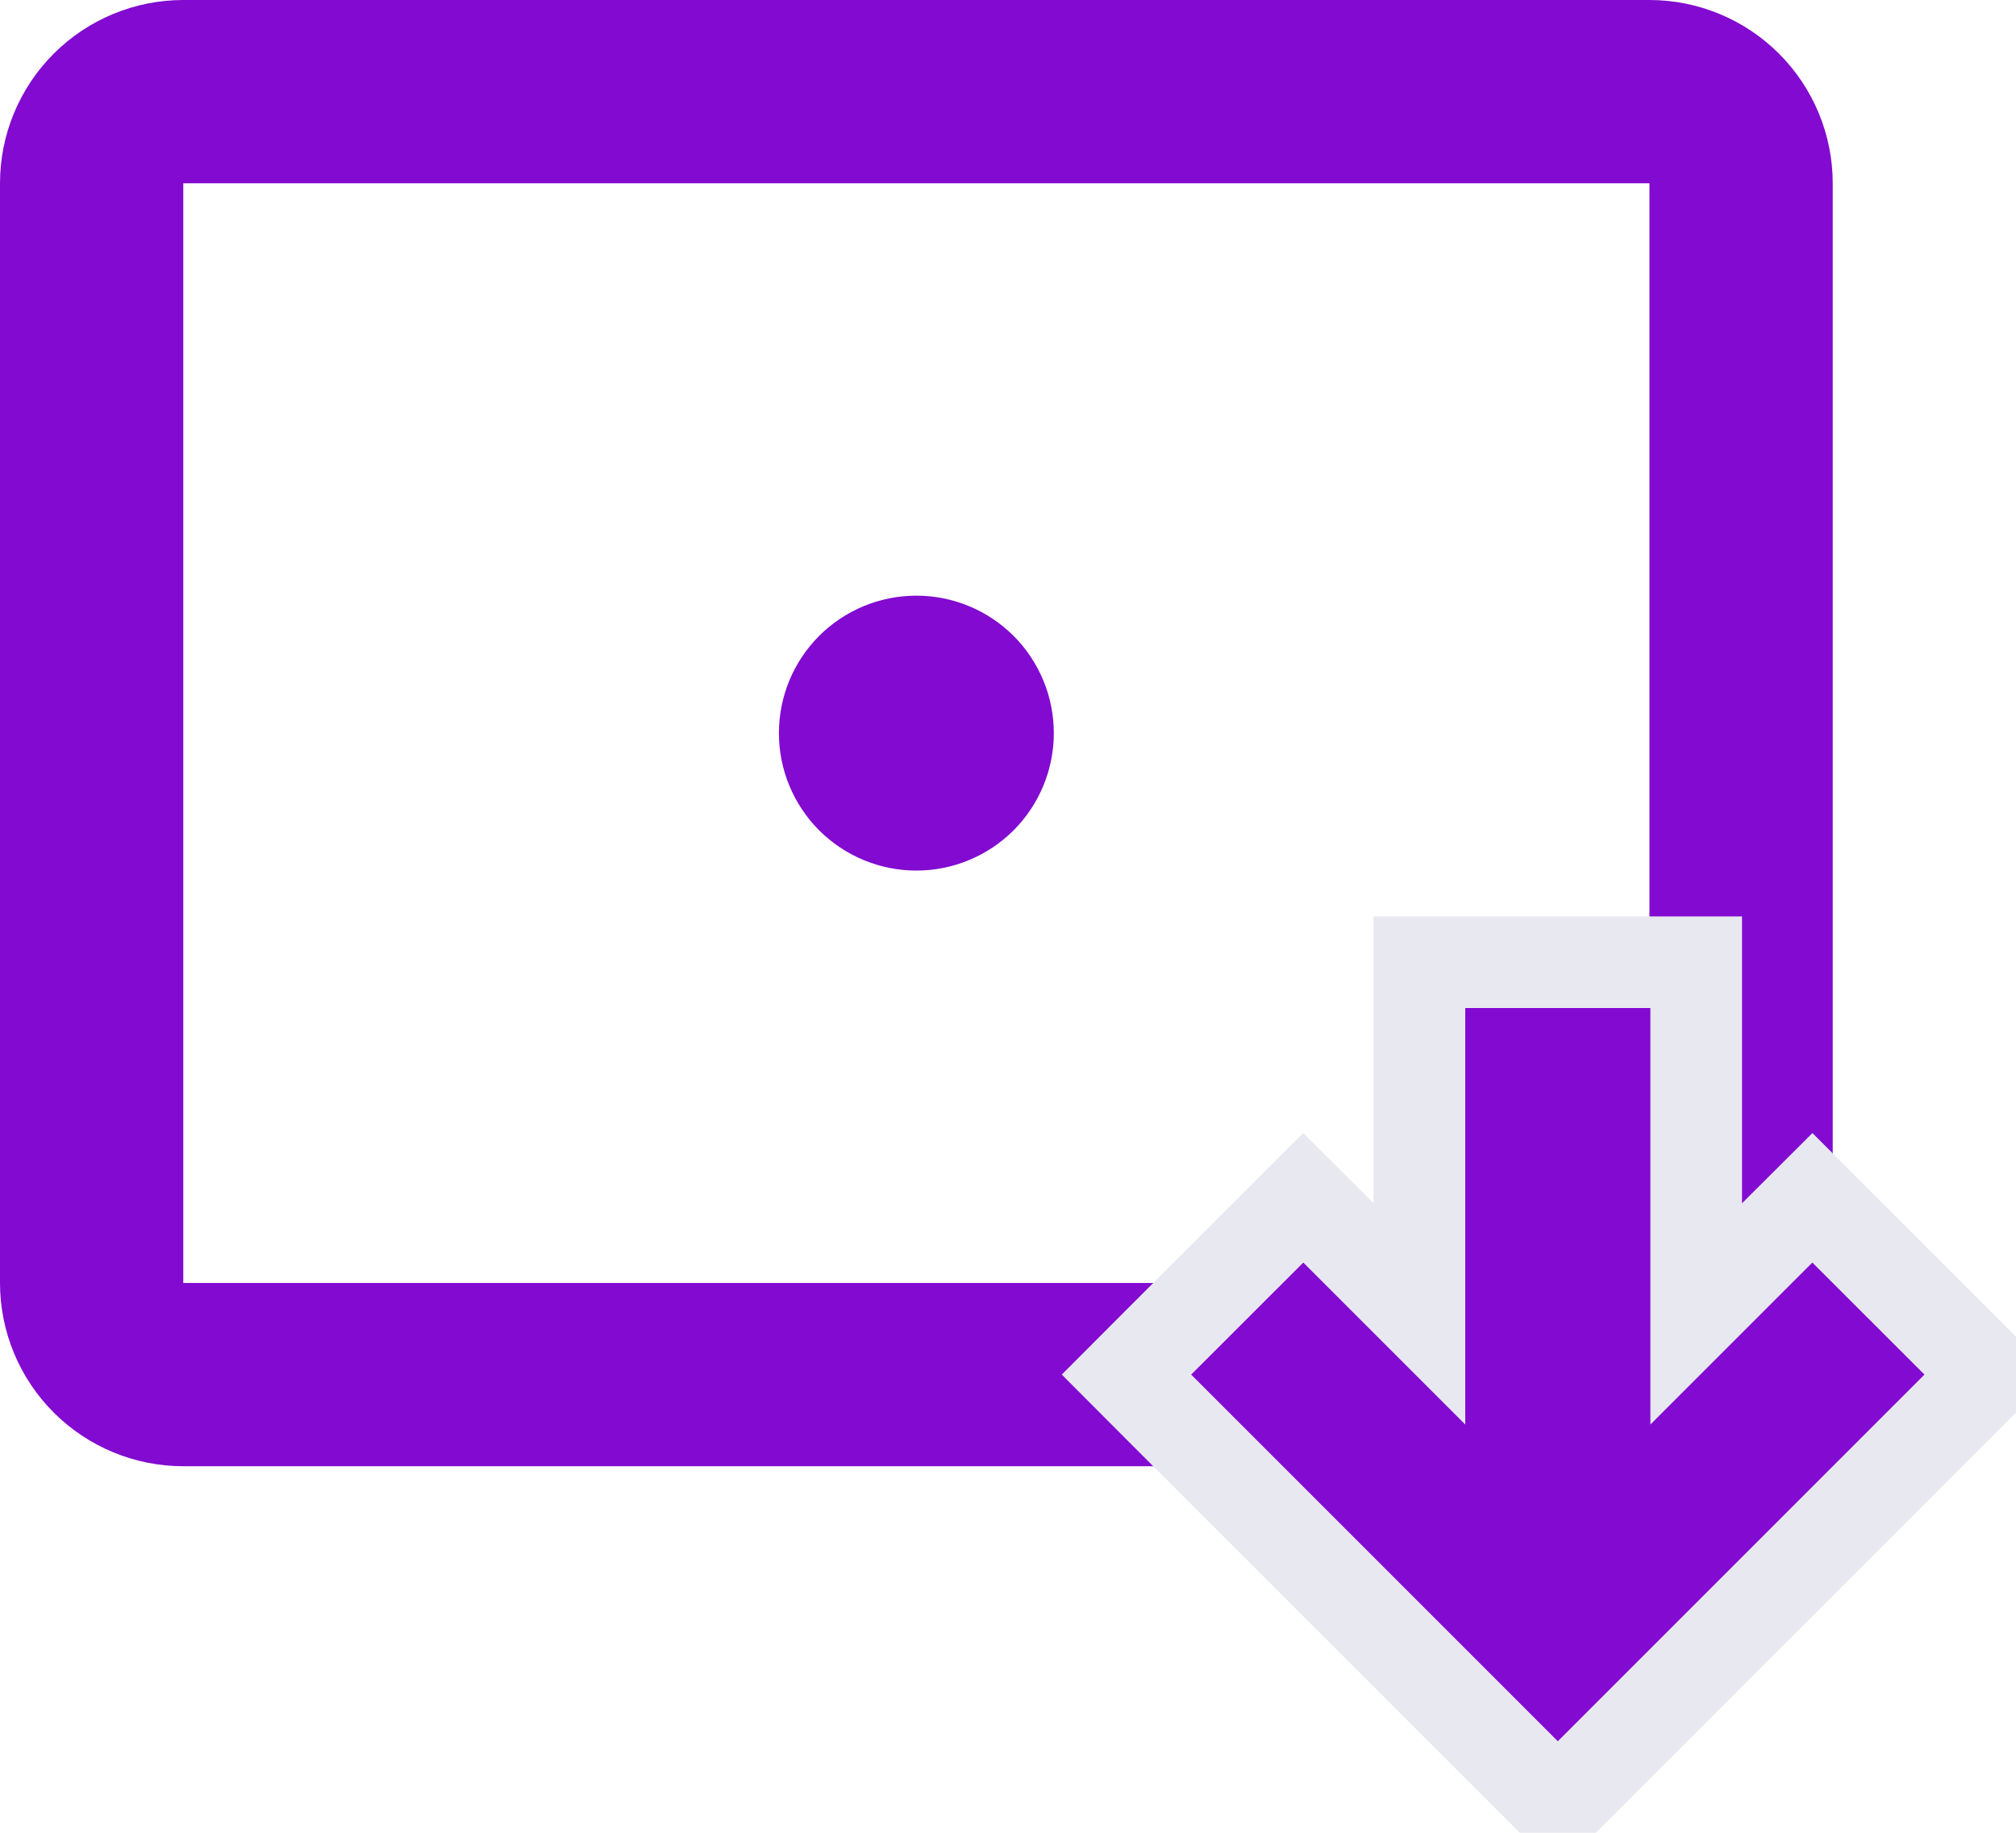 <svg width="22" height="20" viewBox="0 0 22 20" fill="none" xmlns="http://www.w3.org/2000/svg">
<path d="M2 0H18C18.53 0 19.039 0.211 19.414 0.586C19.789 0.961 20 1.47 20 2V14C20 14.53 19.789 15.039 19.414 15.414C19.039 15.789 18.53 16 18 16H2C1.47 16 0.961 15.789 0.586 15.414C0.211 15.039 0 14.53 0 14V2C0 1.47 0.211 0.961 0.586 0.586C0.961 0.211 1.47 0 2 0ZM2 2V14H18V2H2ZM10 6.5C10.398 6.5 10.779 6.658 11.061 6.939C11.342 7.221 11.5 7.602 11.5 8C11.5 8.398 11.342 8.779 11.061 9.061C10.779 9.342 10.398 9.5 10 9.5C9.602 9.5 9.221 9.342 8.939 9.061C8.658 8.779 8.5 8.398 8.5 8C8.5 7.602 8.658 7.221 8.939 6.939C9.221 6.658 9.602 6.5 10 6.5Z" fill="#820AD1"/>
<path d="M15.99 10.5H15.49V11V14.338L14.576 13.424L14.222 13.071L13.869 13.424L12.646 14.646L12.293 15L12.646 15.354L16.646 19.354L17 19.707L17.354 19.354L21.354 15.354L21.707 15L21.354 14.646L20.131 13.424L19.778 13.071L19.424 13.424L18.51 14.338V11V10.5H18.01H15.99Z" fill="#820AD1" stroke="#E8E8F0"/>
</svg>
